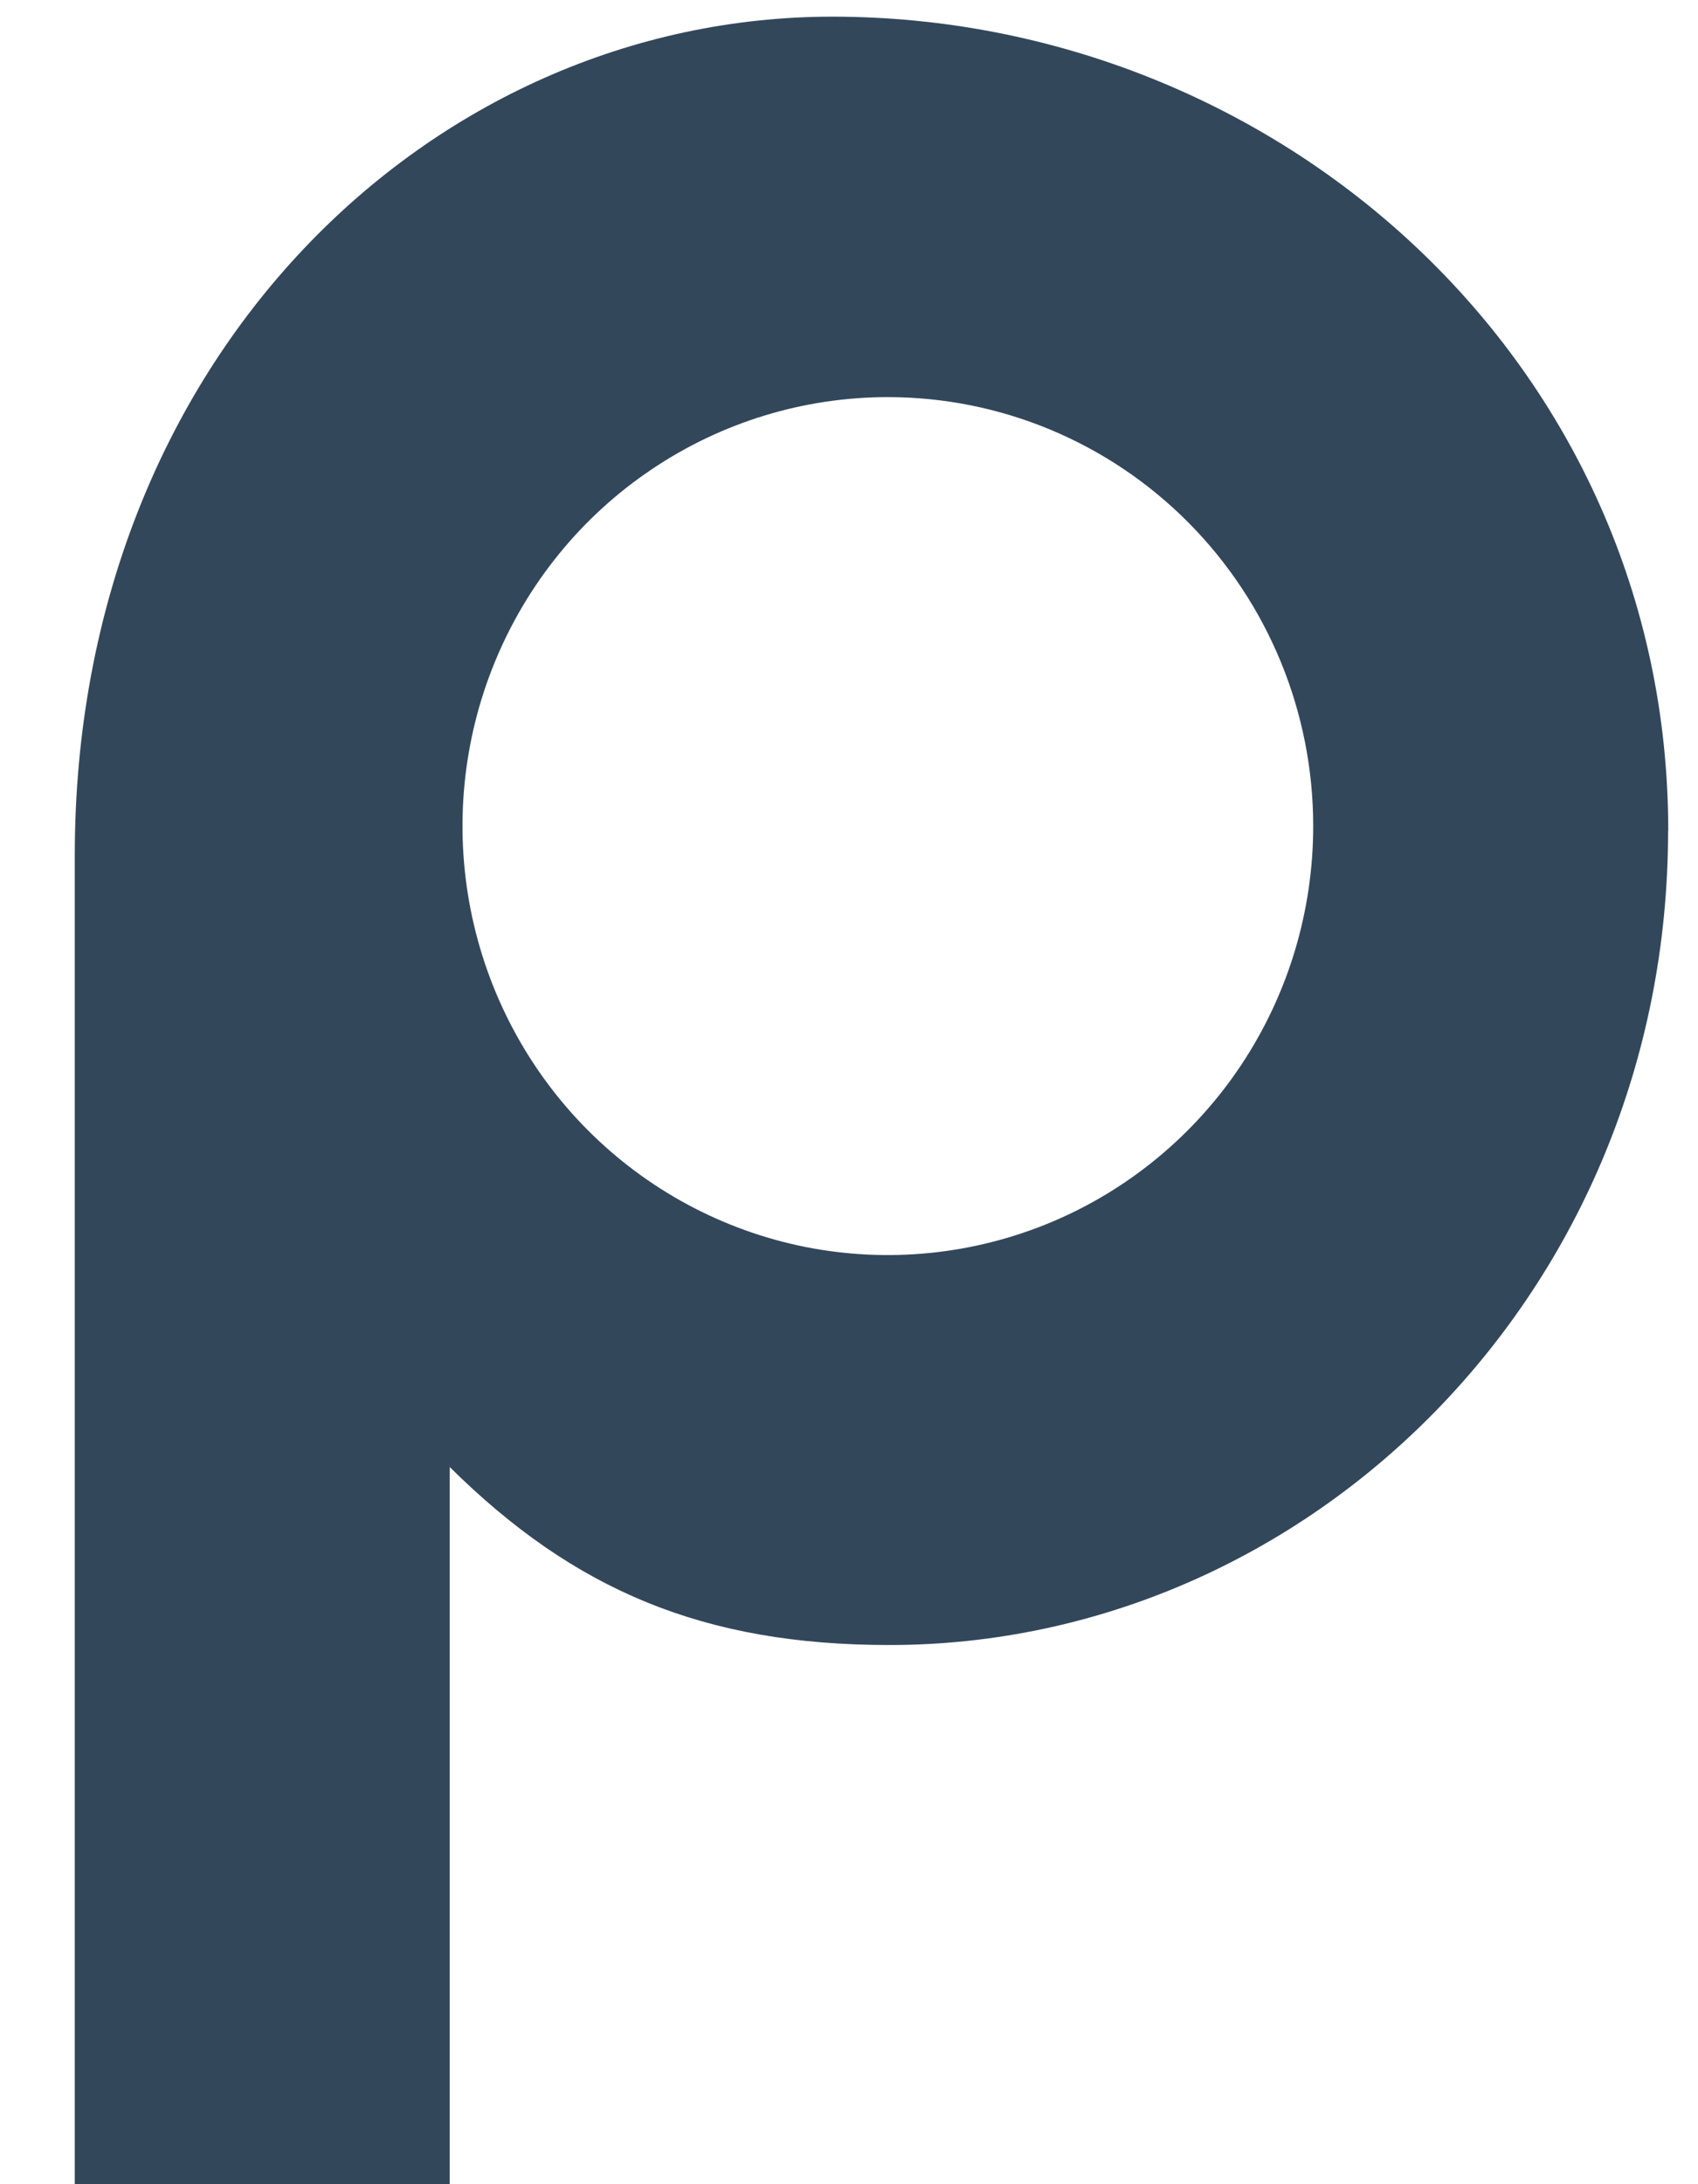 <svg width="21" height="27" viewBox="0 0 21 27" fill="none" xmlns="http://www.w3.org/2000/svg">
<path d="M20.632 10.27C20.632 4.485 15.804 0.206 10.294 0.206C5.337 0.206 0.925 4.42 0.925 10.571V27.012H5.562V18.135C7.106 19.663 8.709 20.335 11 20.335C16.177 20.335 20.63 15.975 20.63 10.27H20.632ZM16.241 10.212C16.241 11.261 15.933 12.286 15.355 13.158C14.777 14.03 13.955 14.71 12.994 15.111C12.032 15.512 10.975 15.617 9.954 15.413C8.934 15.208 7.996 14.703 7.26 13.961C6.525 13.22 6.024 12.275 5.821 11.246C5.618 10.218 5.722 9.152 6.12 8.183C6.518 7.214 7.192 6.385 8.058 5.803C8.923 5.22 9.94 4.909 10.98 4.909C12.376 4.909 13.714 5.468 14.7 6.462C15.687 7.457 16.241 8.805 16.241 10.212Z" fill="#33475B"/>
</svg>
